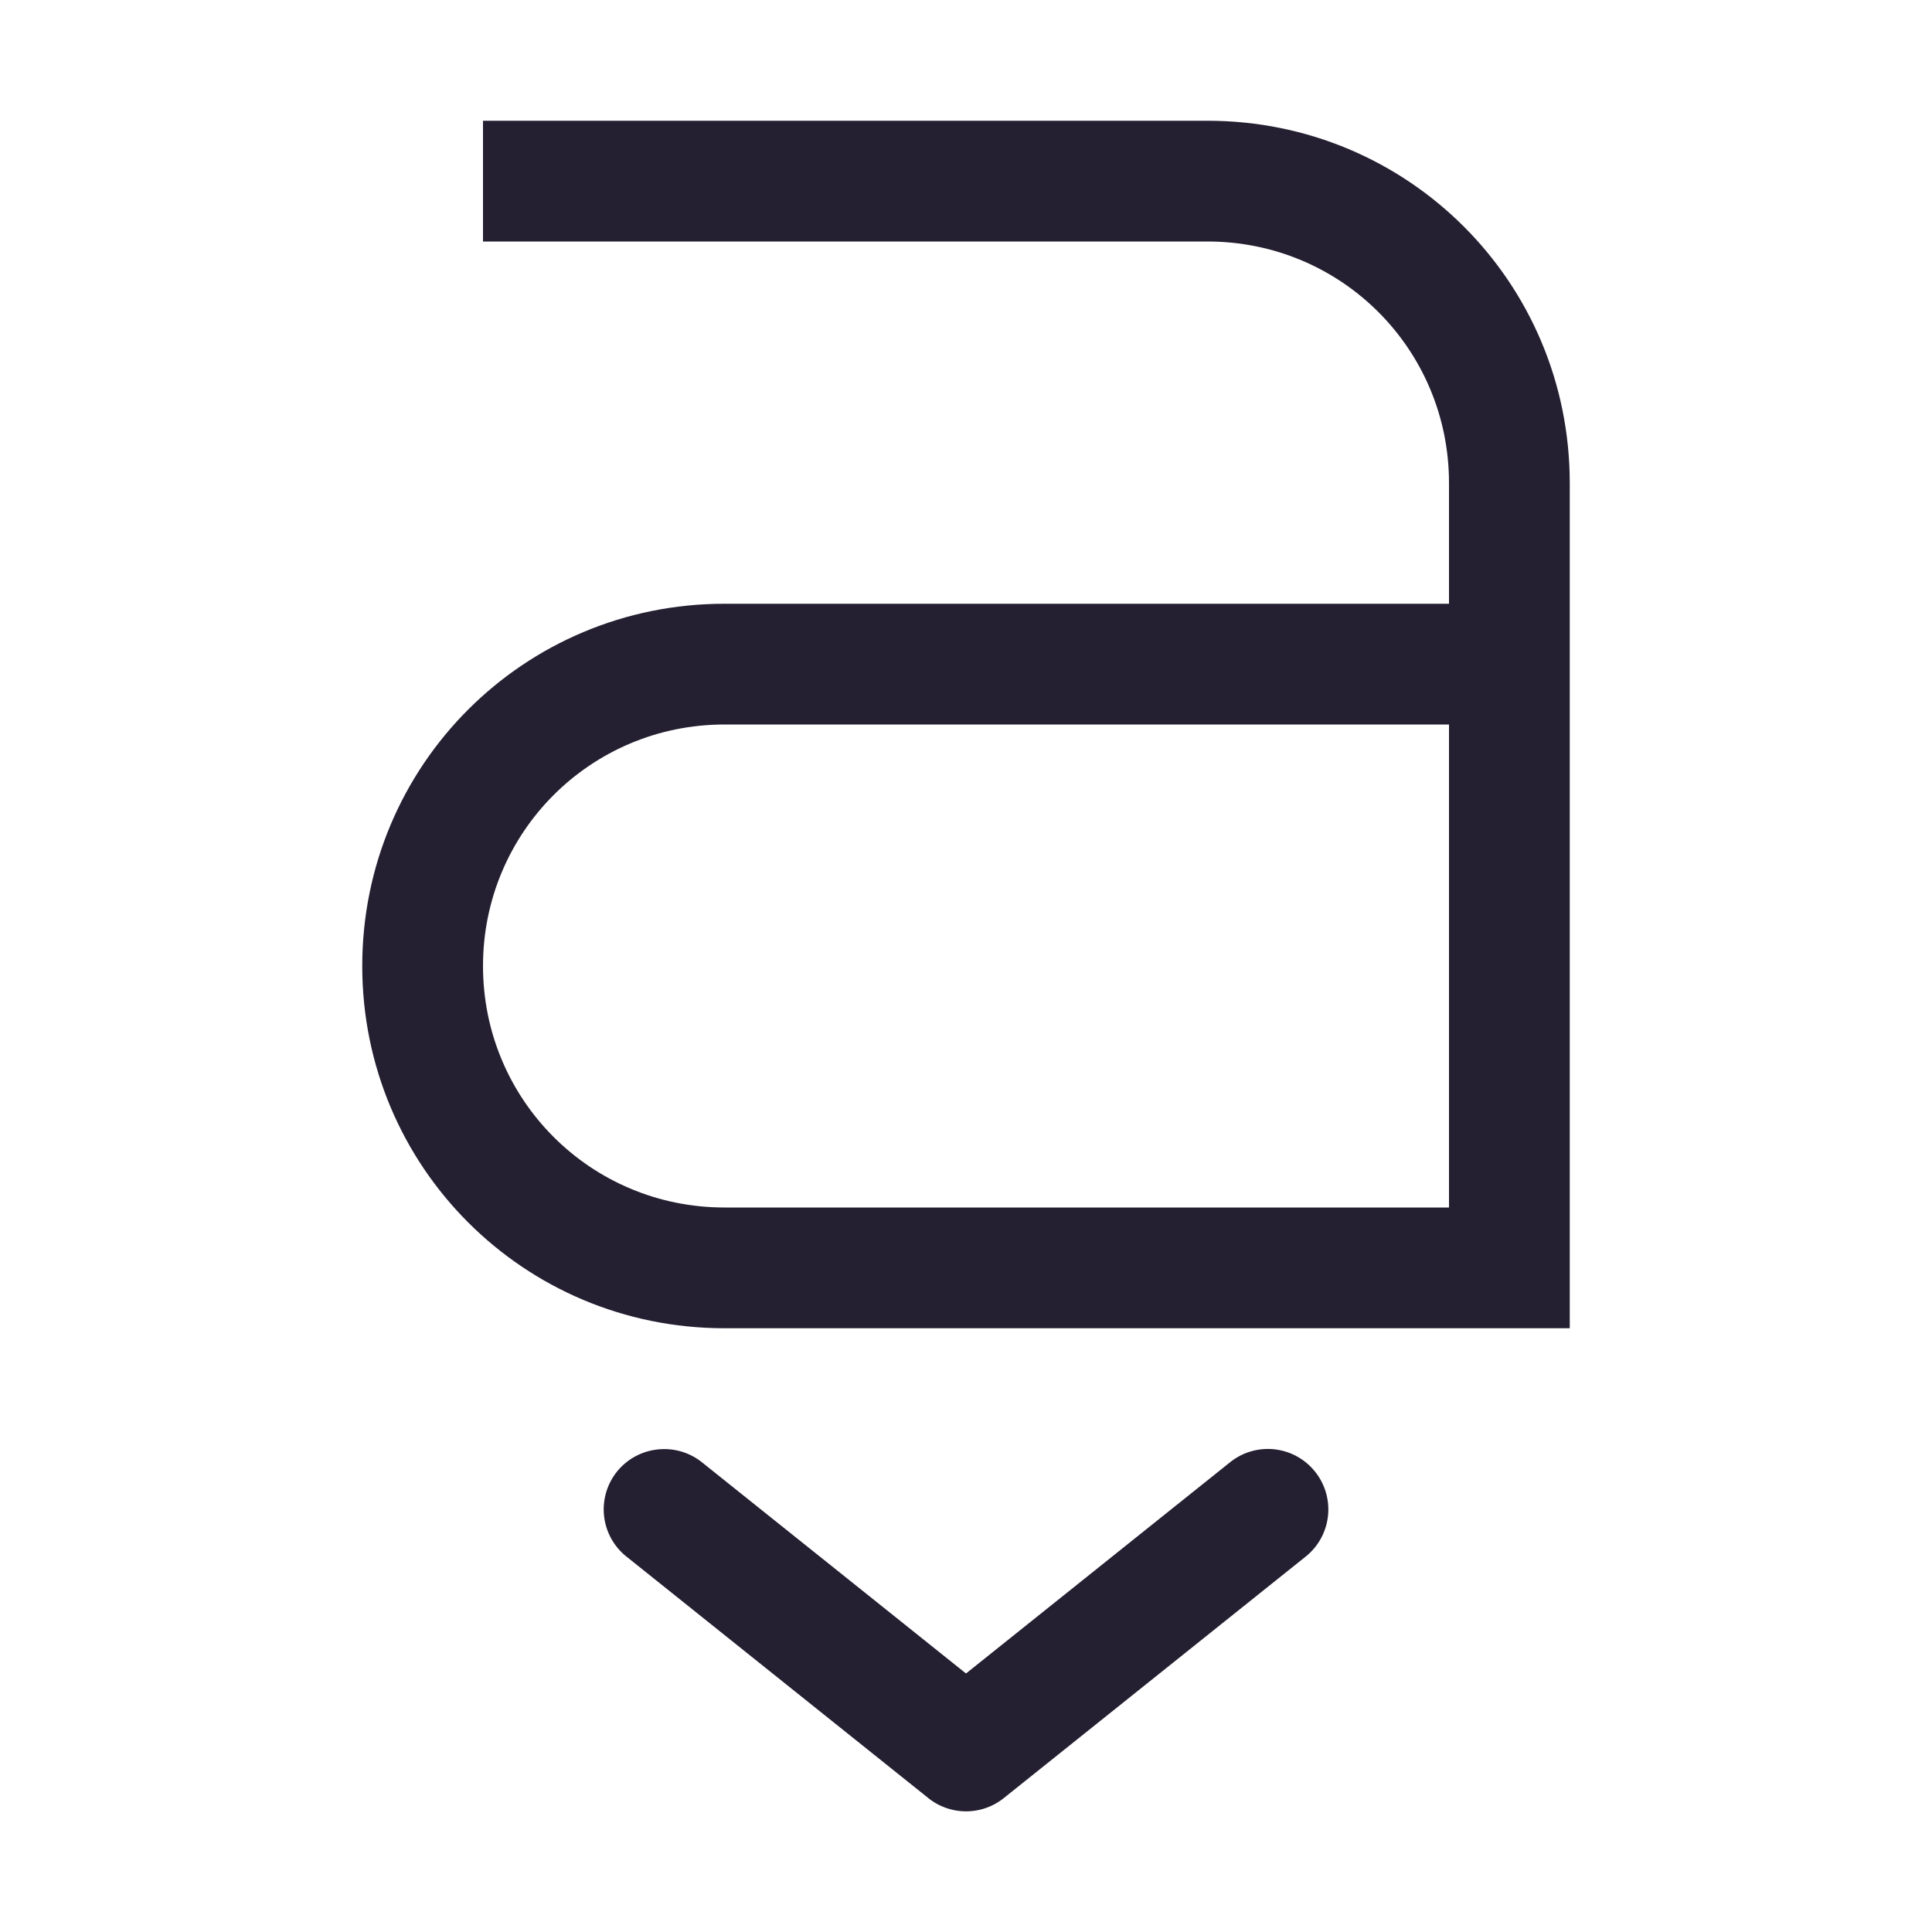 <?xml version="1.0" encoding="UTF-8" standalone="no"?>
<svg
   width="16"
   height="16"
   version="1.1"
   id="svg6"
   xmlns="http://www.w3.org/2000/svg"
   xmlns:svg="http://www.w3.org/2000/svg">
  <defs
     id="defs10" />
  <path
     d="M 4,1 V 2 h 6 c 1.108,0 2,0.892 2,2 V 5 H 6 C 4.338,5 3,6.338 3,8 c 0,1.662 1.338,3 3,3 h 7 V 4 C 13,2.338 11.662,1 10,1 Z M 6,6 h 6 v 4 H 6 C 4.892,10 4,9.108 4,8 4,6.892 4.892,6 6,6 Z"
     fill="#363636"
     id="path4"
     style="fill:#241f31" />
  <path
     style="color:#000000;fill:#241f31;stroke-linecap:round;stroke-linejoin:round;-inkscape-stroke:none"
     d="M 5.445,12.004 A 0.5,0.5 0 0 0 5.109,12.188 0.5,0.5 0 0 0 5.188,12.891 l 2.5,2 a 0.5,0.5 0 0 0 0.625,0 l 2.5,-2 A 0.5,0.5 0 0 0 10.891,12.188 0.5,0.5 0 0 0 10.188,12.109 l -2.188,1.75 -2.188,-1.75 A 0.5,0.5 0 0 0 5.445,12.004 Z"
     id="path862" />
</svg>
